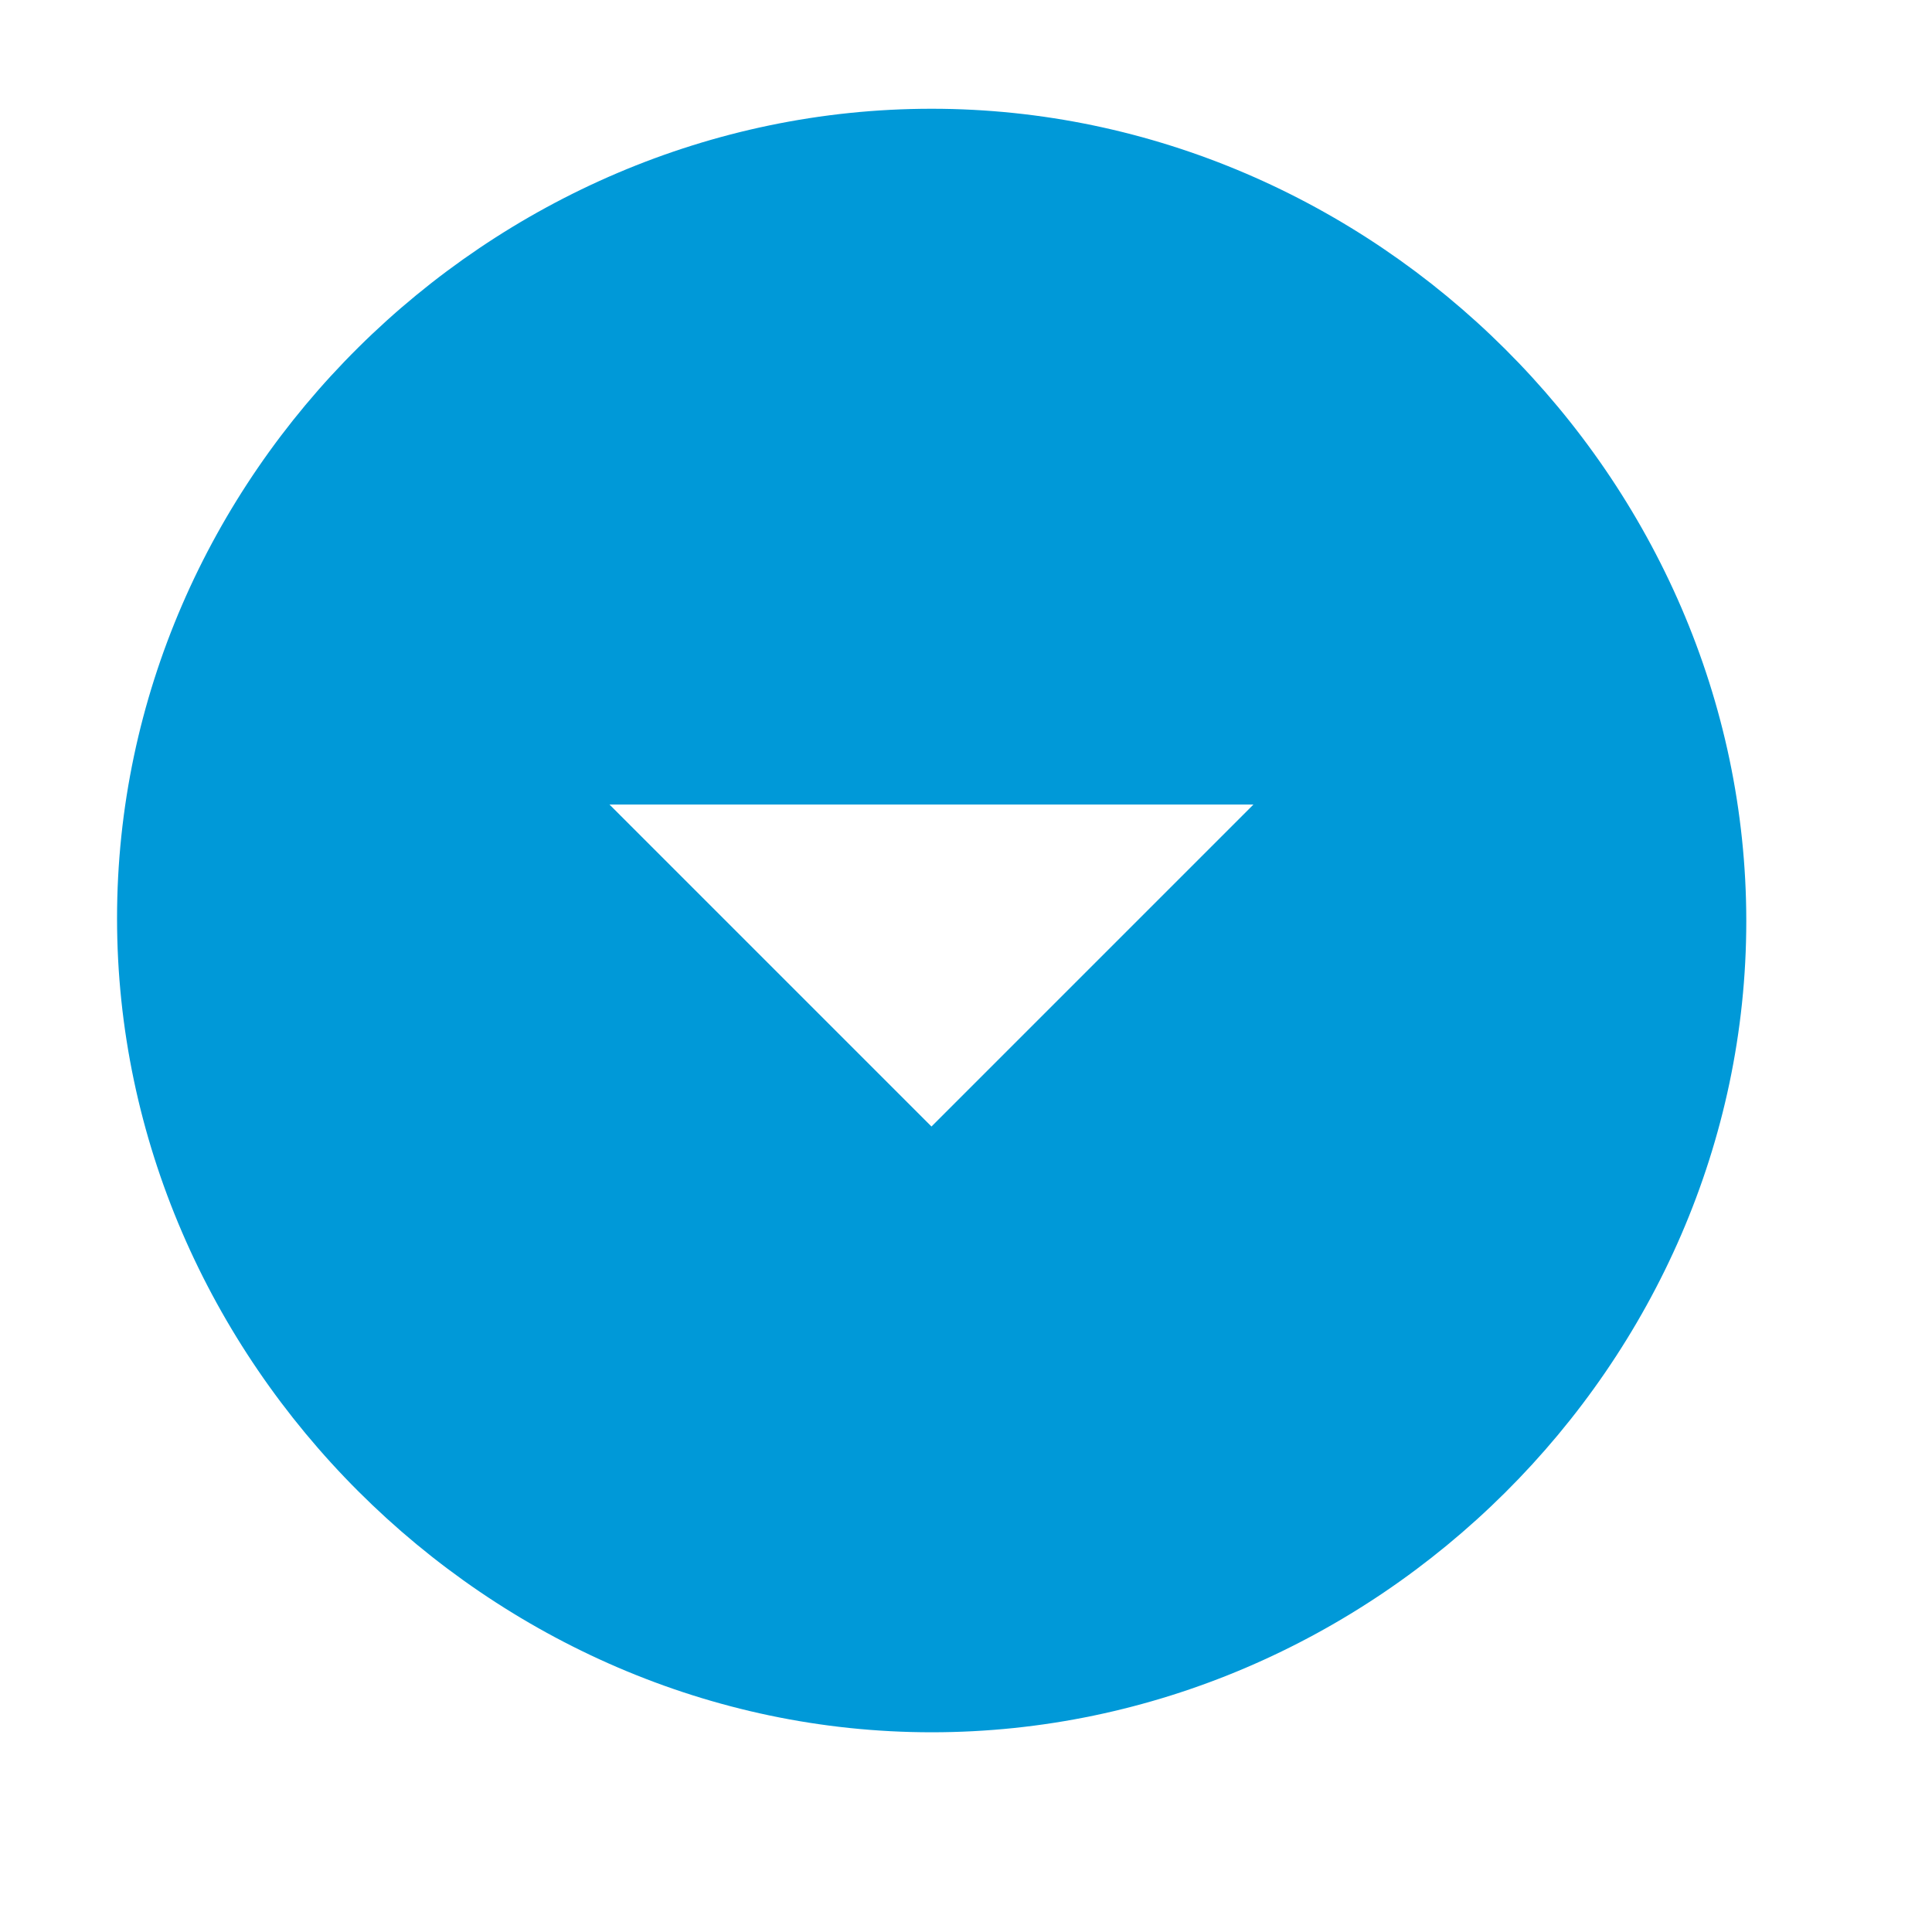 <?xml version="1.0" encoding="UTF-8"?>
<svg width="24px" height="24px" viewBox="0 0 24 24" version="1.1" xmlns="http://www.w3.org/2000/svg" xmlns:xlink="http://www.w3.org/1999/xlink">
    <!-- Generator: Sketch 47.1 (45422) - http://www.bohemiancoding.com/sketch -->
    <title>Icon/arrow-drop-down-circle</title>
    <desc>Created with Sketch.</desc>
    <defs>
        <path d="M1.454,11.407 C1.454,16.907 6.073,21.519 11.573,21.519 C17.073,21.519 21.693,16.943 21.693,11.443 C21.693,5.943 17.073,1.351 11.573,1.351 C6.073,1.351 1.454,5.907 1.454,11.407 Z M7.571,9.994 L15.571,9.994 L11.571,13.994 L7.571,9.994 Z" id="path-1"></path>
    </defs>
    <g id="Symbols" stroke="none" stroke-width="1" fill="none" fill-rule="evenodd">
        <g id="Icon/arrow-drop-down-circle">
            <mask id="mask-2" fill="white">
                <use xlink:href="#path-1"></use>
            </mask>
            <use id="Shape" fill="#0099D8" xlink:href="#path-1"></use>

        </g>
    </g>
</svg>
